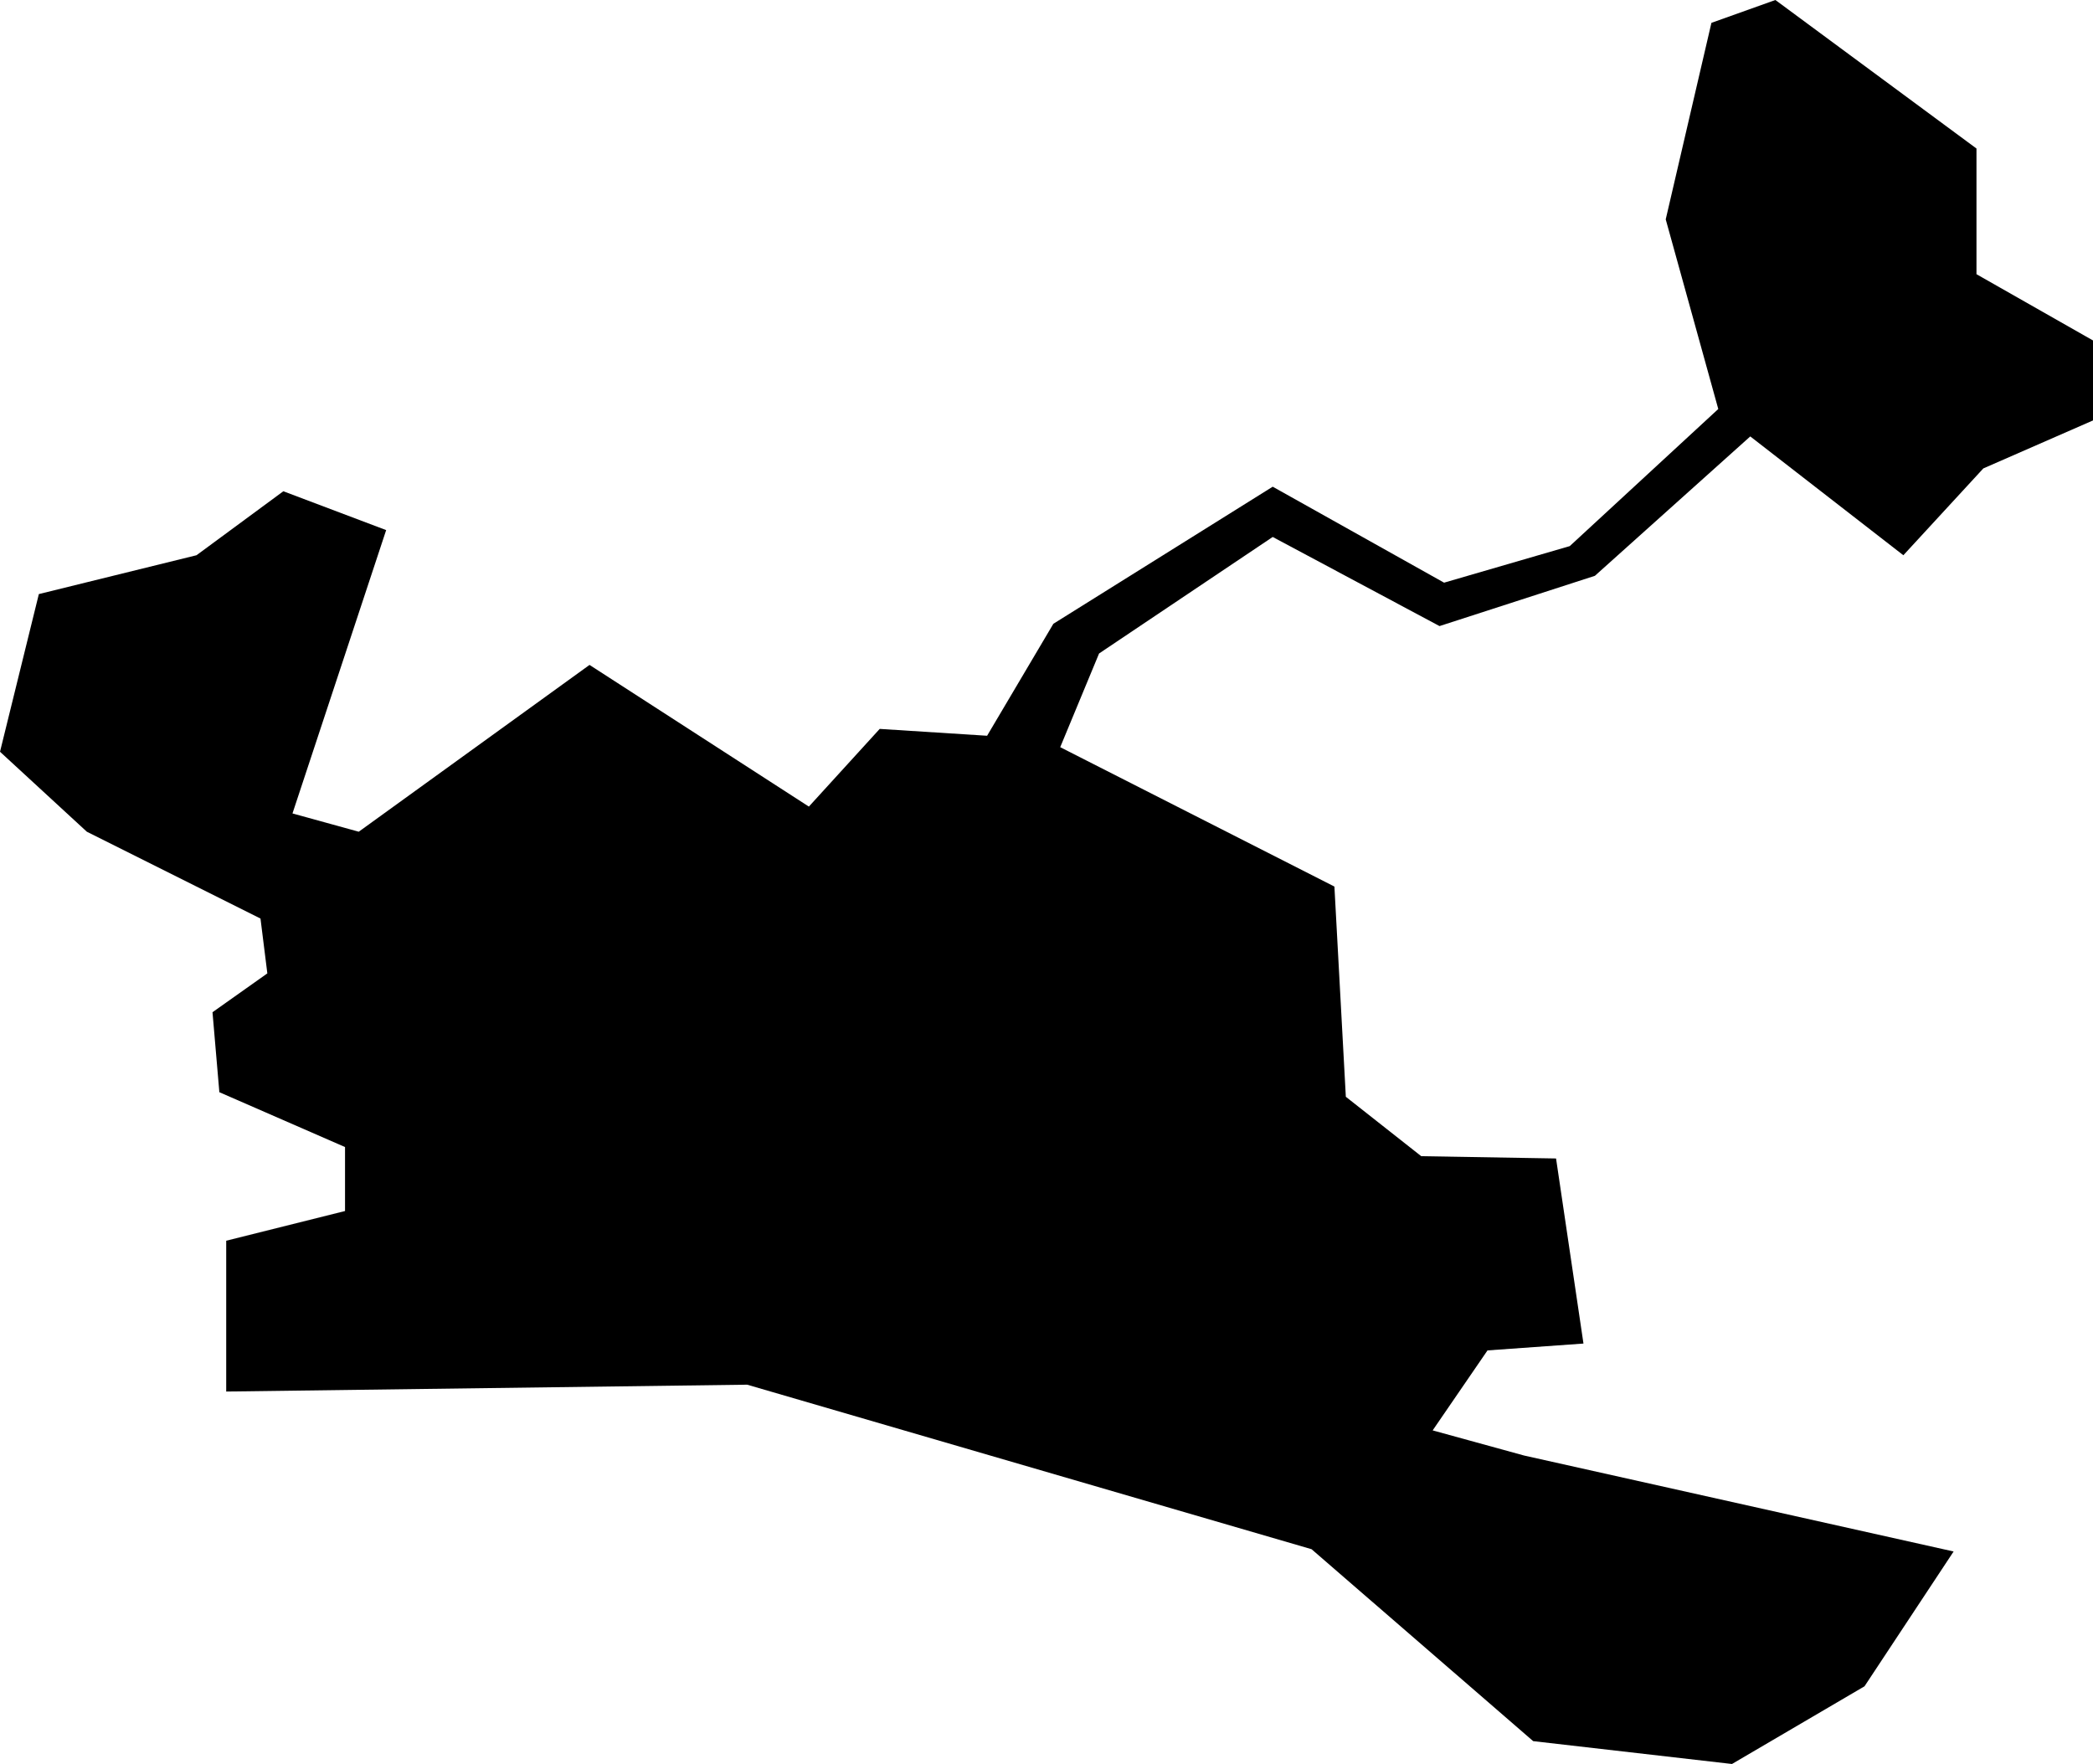 <svg xmlns="http://www.w3.org/2000/svg" viewBox="766.322 314.758 0.916 0.772">
  <path d="M767.177,315.437l-0.039,0.059l-0.058,0.034l-0.087-0.01l-0.097-0.084l-0.247-0.072l-0.228,0.003v-0.066l0.052-0.013l0-0.028l-0.055-0.024l-0.003-0.035l0.024-0.017l-0.003-0.024l-0.076-0.038l-0.038-0.035l0.017-0.069l0.069-0.017l0.038-0.028l0.045,0.017l-0.041,0.124l0.029,0.008l0.101-0.073l0.096,0.062l0.031-0.034l0.047,0.003l0.029-0.049l0.096-0.06l0.075,0.042l0.055-0.016l0.065-0.06l-0.023-0.083l0.02-0.086l0.028-0.01l0.088,0.065v0.055l0.051,0.029v0.035l-0.048,0.021l-0.035,0.038l-0.067-0.052l-0.068,0.061l-0.068,0.022l-0.073-0.039l-0.076,0.051l-0.017,0.041l0.12,0.061l0.005,0.092l0.033,0.026l0.059,0.001l0.012,0.081l-0.042,0.003l-0.024,0.035l0.04,0.011L767.177,315.437z"/>
</svg>
